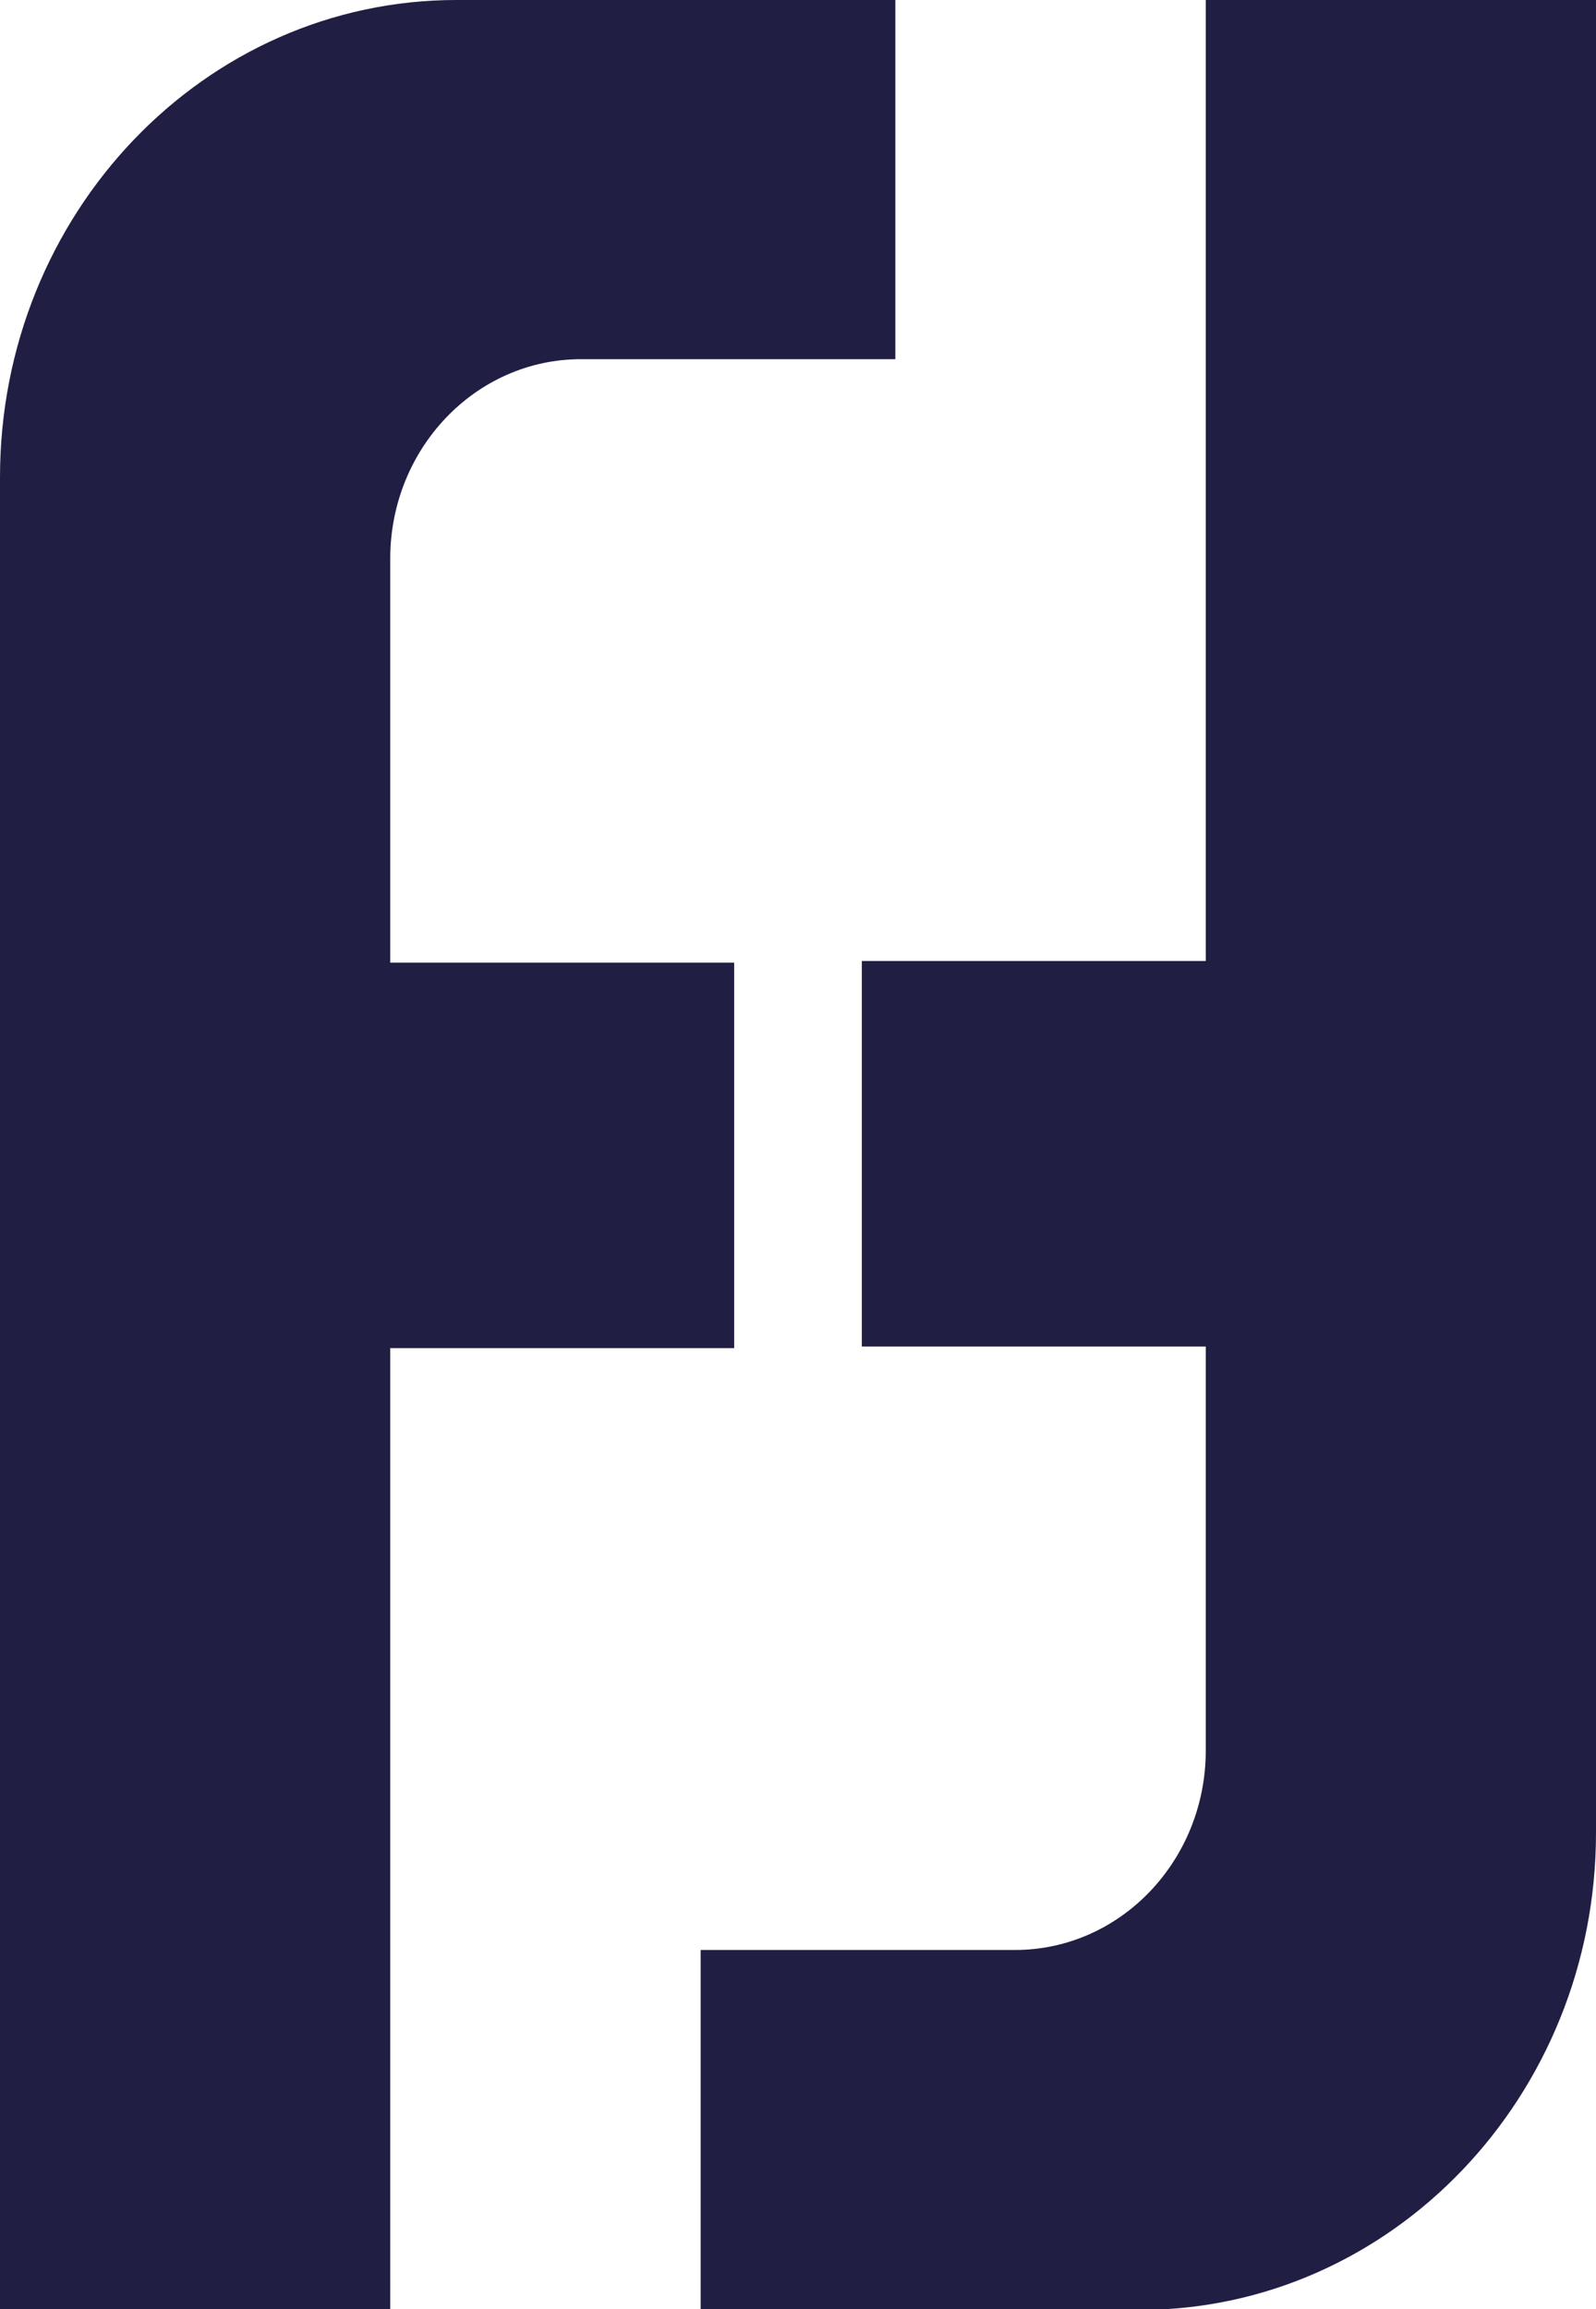 <?xml version="1.0" encoding="utf-8"?>
<!-- Generator: Adobe Illustrator 25.3.1, SVG Export Plug-In . SVG Version: 6.00 Build 0)  -->
<svg version="1.1" xmlns="http://www.w3.org/2000/svg" xmlns:xlink="http://www.w3.org/1999/xlink" x="0px" y="0px"
	 viewBox="0 0 200 289.3" style="enable-background:new 0 0 200 289.3;" xml:space="preserve">
<style type="text/css">
	.st0{fill:#201E43;}
	.st1{fill:#EDF0F2;}
	.st2{fill:#292929;}
	.st3{fill:#FFFFFF;}
</style>
<g id="Wordmark_Reflectiz_Navy">
</g>
<g id="Wordmark_Chalk">
</g>
<g id="Wordmark_Obsidian">
</g>
<g id="Wordmark_White">
</g>
<g id="Wordmark_Black">
</g>
<g id="Icon_Reflectiz_Navy">
	<g>
		<path class="st0" d="M75.3,0l36.9,0v45H72.8c-13.2,0-23.9,11.2-23.9,25v50.6H92v48.3H48.9v120.5H0l0-120.5l0-48.3l0-30.1l0-30.7
			C0,26.8,25.6,0,57.2,0L75.3,0z"/>
		<path class="st0" d="M124.7,289.3l-36.9,0l0-45l39.4,0c13.2,0,23.9-11.2,23.9-25l0-50.6l-43.1,0l0-48.3l43.1,0l0-120.5L200,0
			l0,120.5l0,48.3l0,30.1l0,30.7c0,33-25.6,59.8-57.2,59.8L124.7,289.3z"/>
	</g>
</g>
<g id="Icon_Chalk">
</g>
<g id="Icon_Obsidian">
</g>
<g id="Icon_White">
</g>
<g id="Icon_Black">
</g>
</svg>
